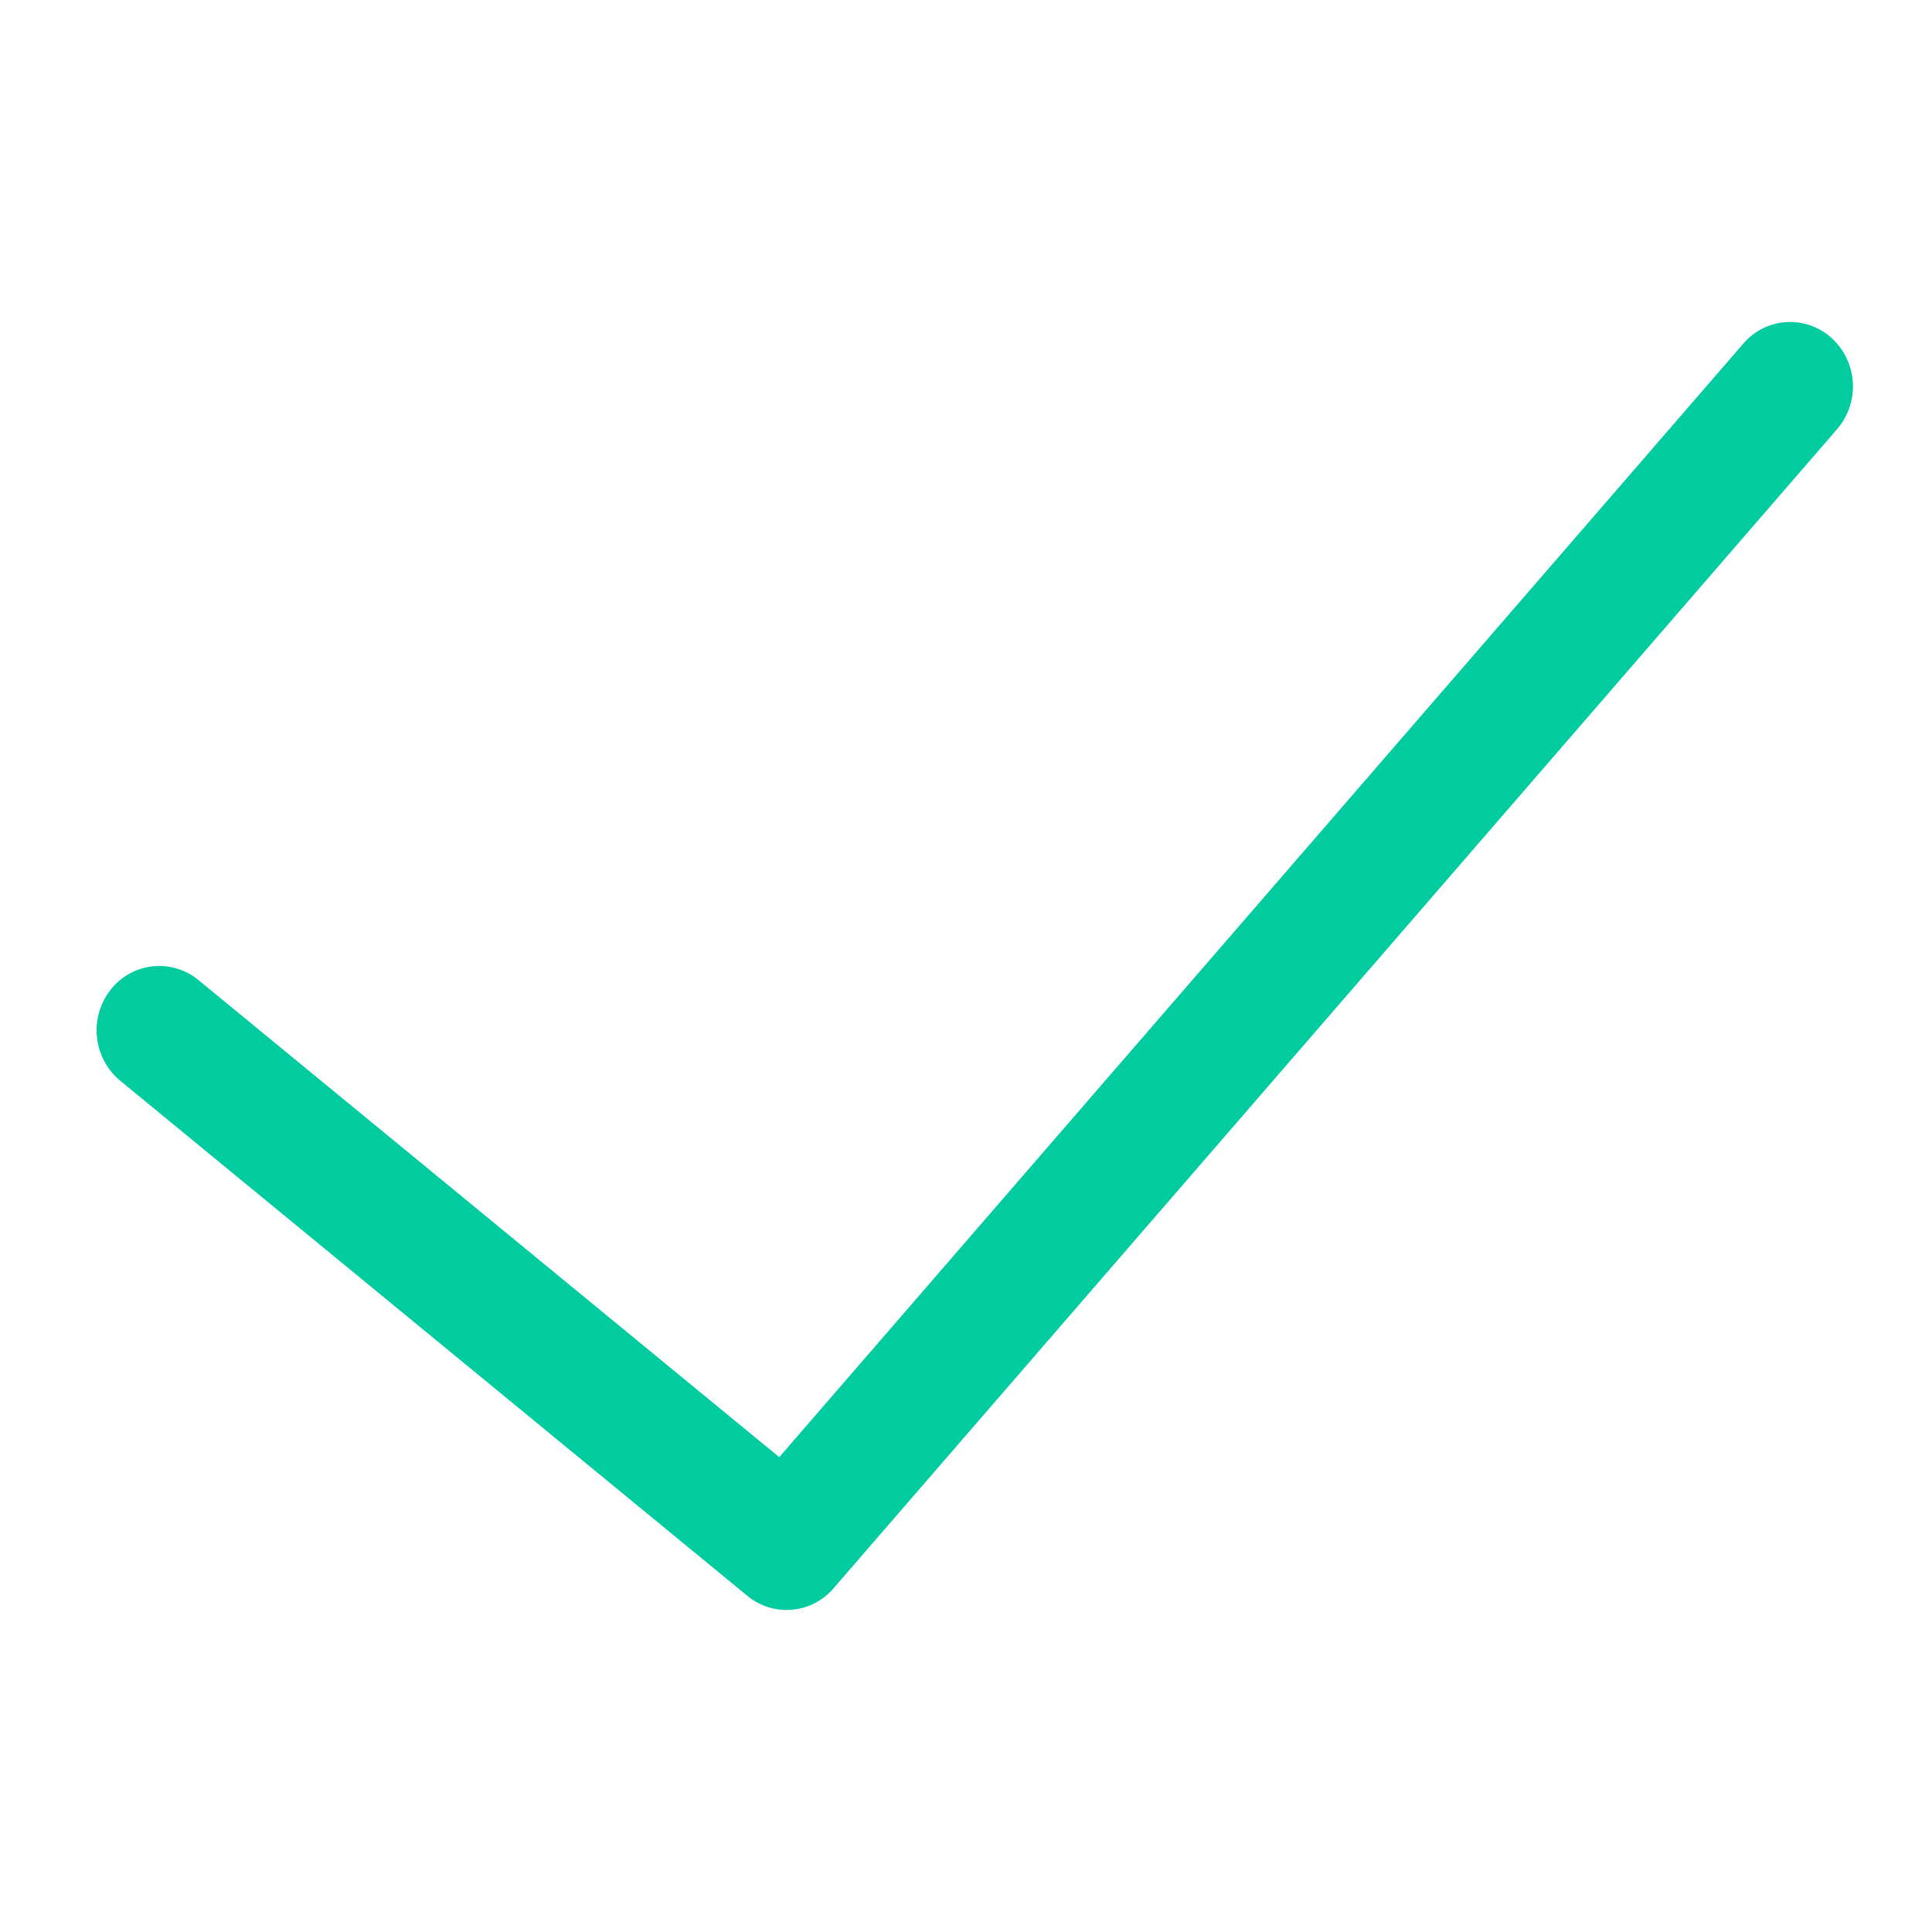 <svg xmlns="http://www.w3.org/2000/svg" width="60" height="60" viewBox="0 0 60 60">
    <path fill="#00CCA0" fill-rule="evenodd" d="M54.139 10.673L24.2 45.253 6.164 30.437a1.915 1.915 0 0 0-2.737.312 2.038 2.038 0 0 0 .304 2.812l19.48 16a1.913 1.913 0 0 0 2.674-.234l31.168-36a2.035 2.035 0 0 0-.162-2.821 1.912 1.912 0 0 0-2.752.166"/>
</svg>
